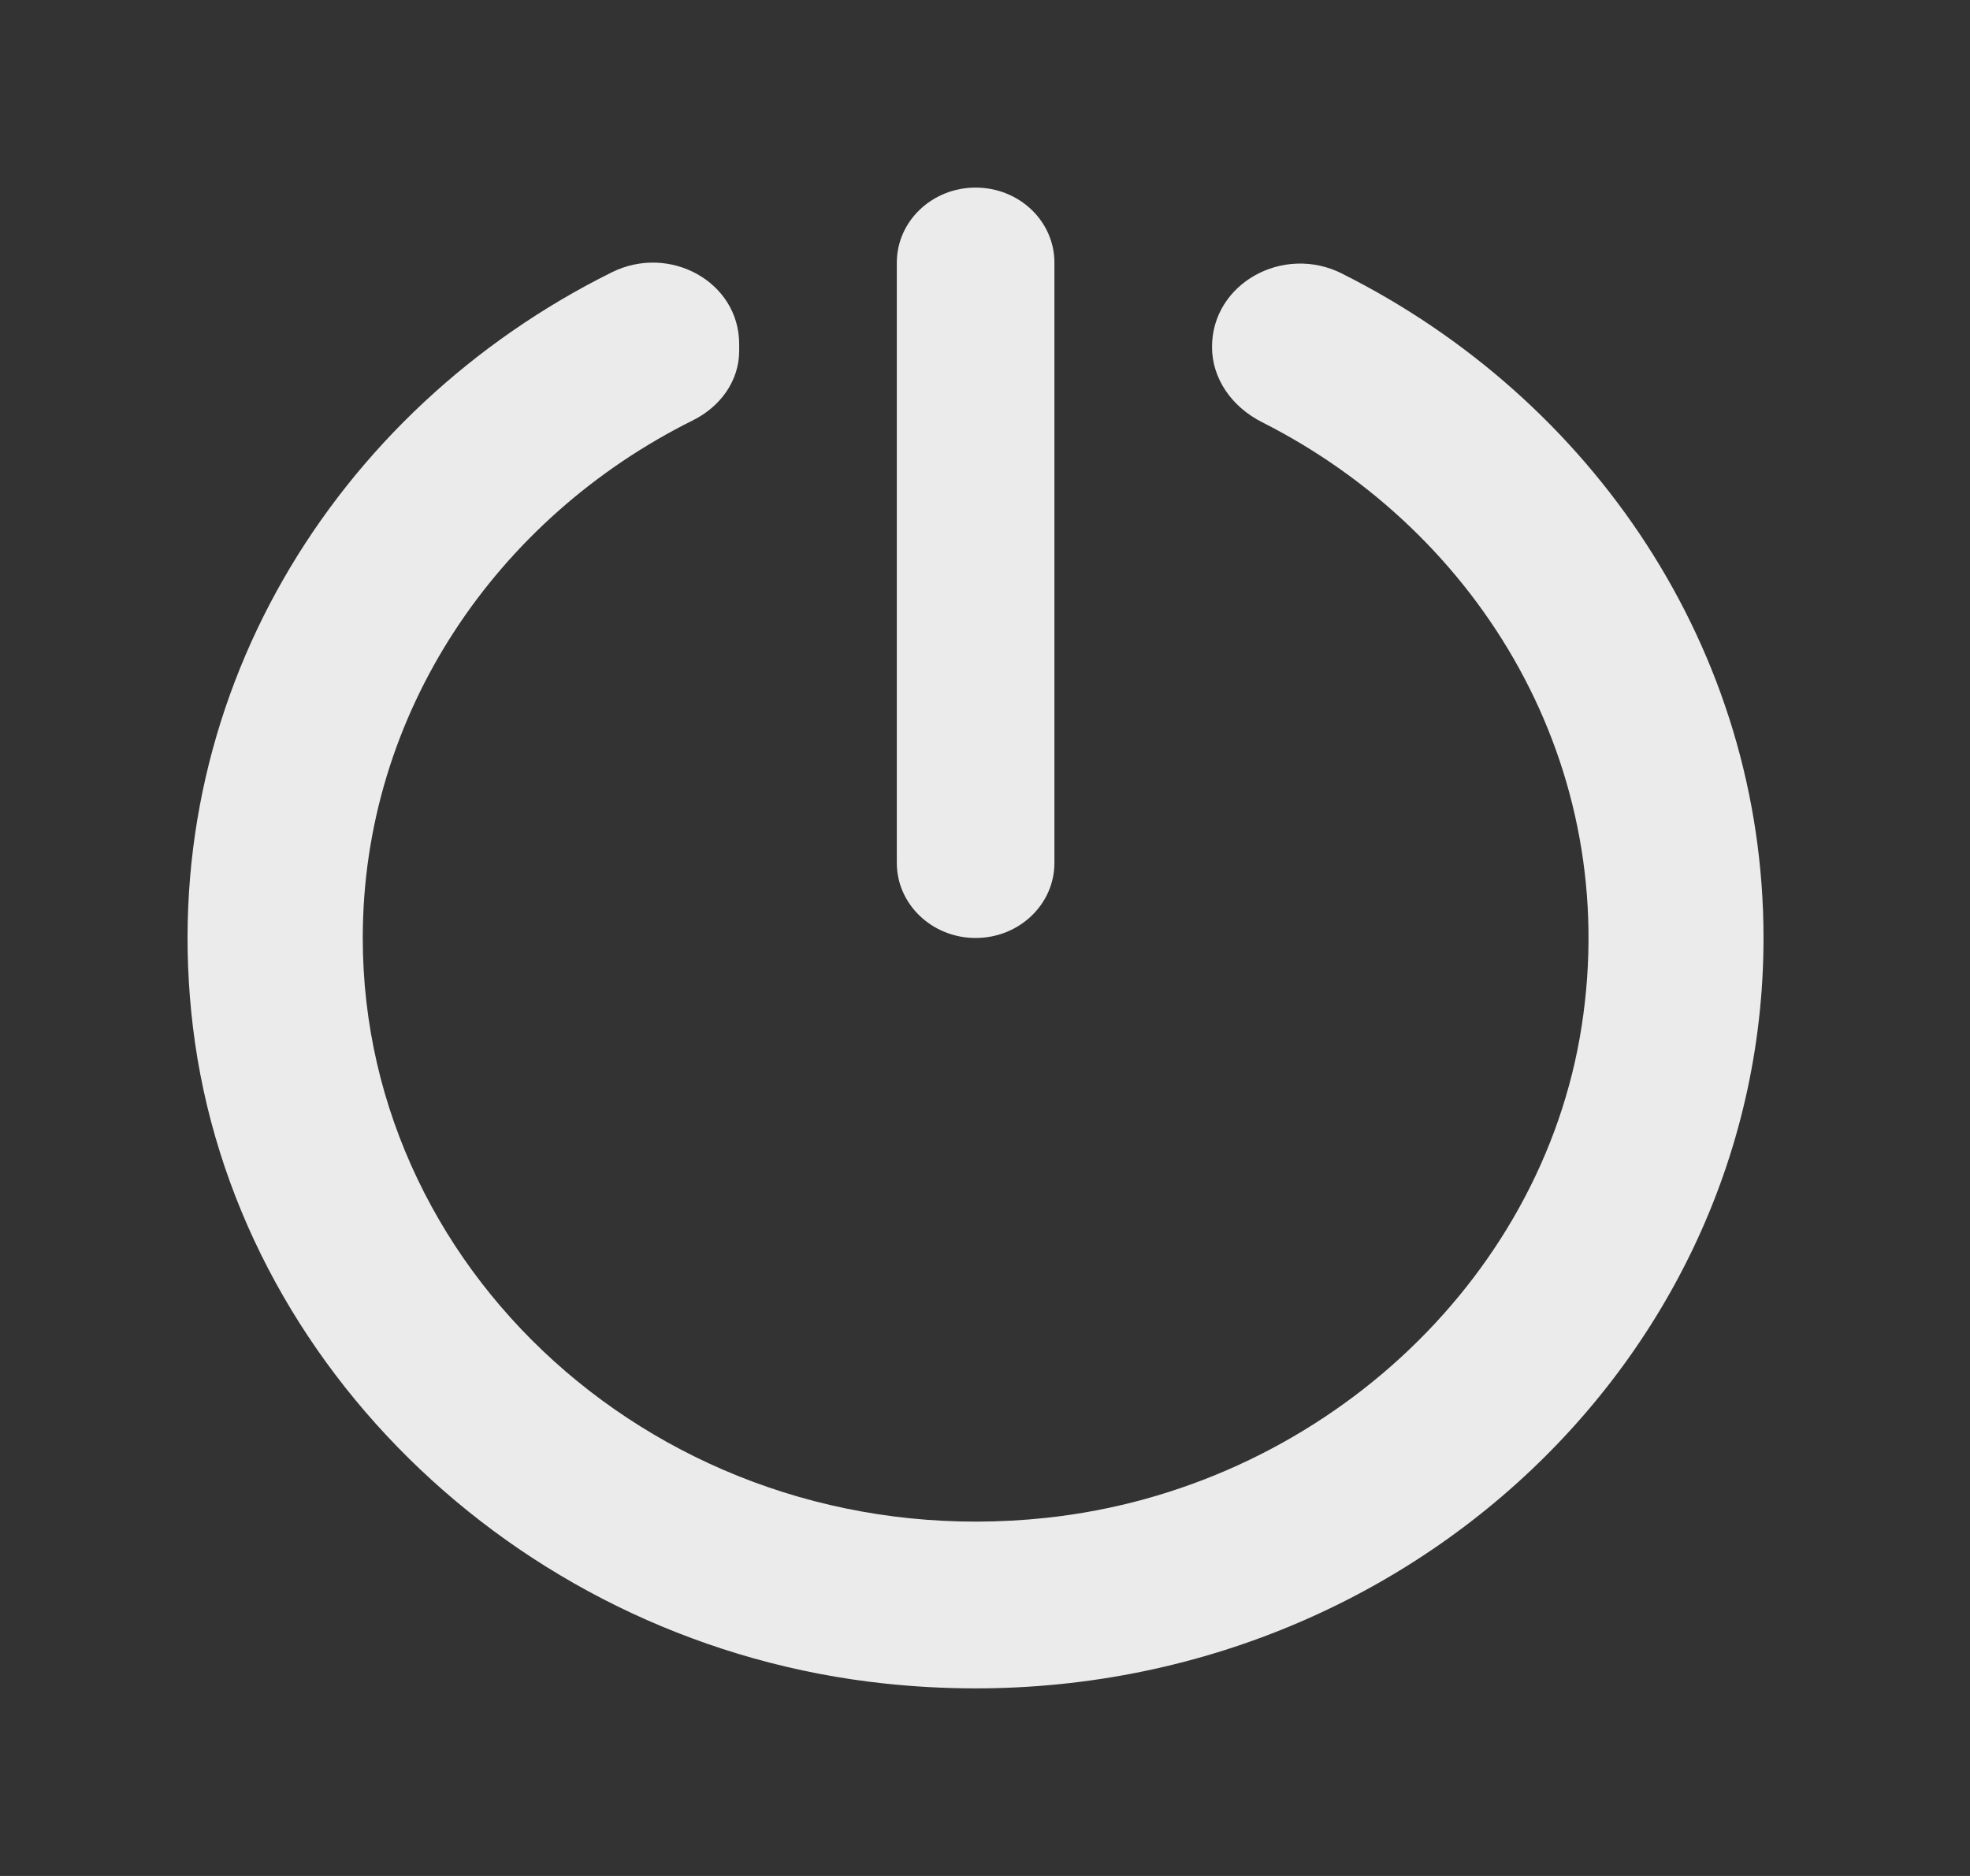 <!-- Generated by IcoMoon.io -->
<svg version="1.1" xmlns="http://www.w3.org/2000/svg" width="42" height="40" viewBox="0 0 42 40">
<rect x="0" y="0" width="42" height="40" fill="#333333" stroke="none"/>
<title>mp-shut_down-</title>
<path fill="#ebebeb" d="M28.61 5.832c-1.255-0.629-2.77 0.213-2.77 1.565 0 0.686 0.43 1.283 1.067 1.605 4.672 2.362 7.671 7.344 6.814 12.877-0.847 5.485-5.64 9.87-11.426 10.486-7.871 0.837-14.561-5.035-14.561-12.365 0-4.794 2.859-8.96 7.039-11.038 0.59-0.293 0.986-0.846 0.986-1.48v-0.147c0-1.325-1.482-2.142-2.717-1.528-5.92 2.939-9.771 9.139-8.928 16.099 0.884 7.282 7.11 13.182 14.759 13.992 10.14 1.074 18.725-6.458 18.725-15.898 0-6.152-3.644-11.491-8.99-14.168zM19.12 18.4v-12.8c0-0.885 0.753-1.6 1.68-1.6 0.929 0 1.68 0.715 1.68 1.6v12.8c0 0.883-0.751 1.6-1.68 1.6-0.927 0-1.68-0.717-1.68-1.6z"></path>
</svg>

